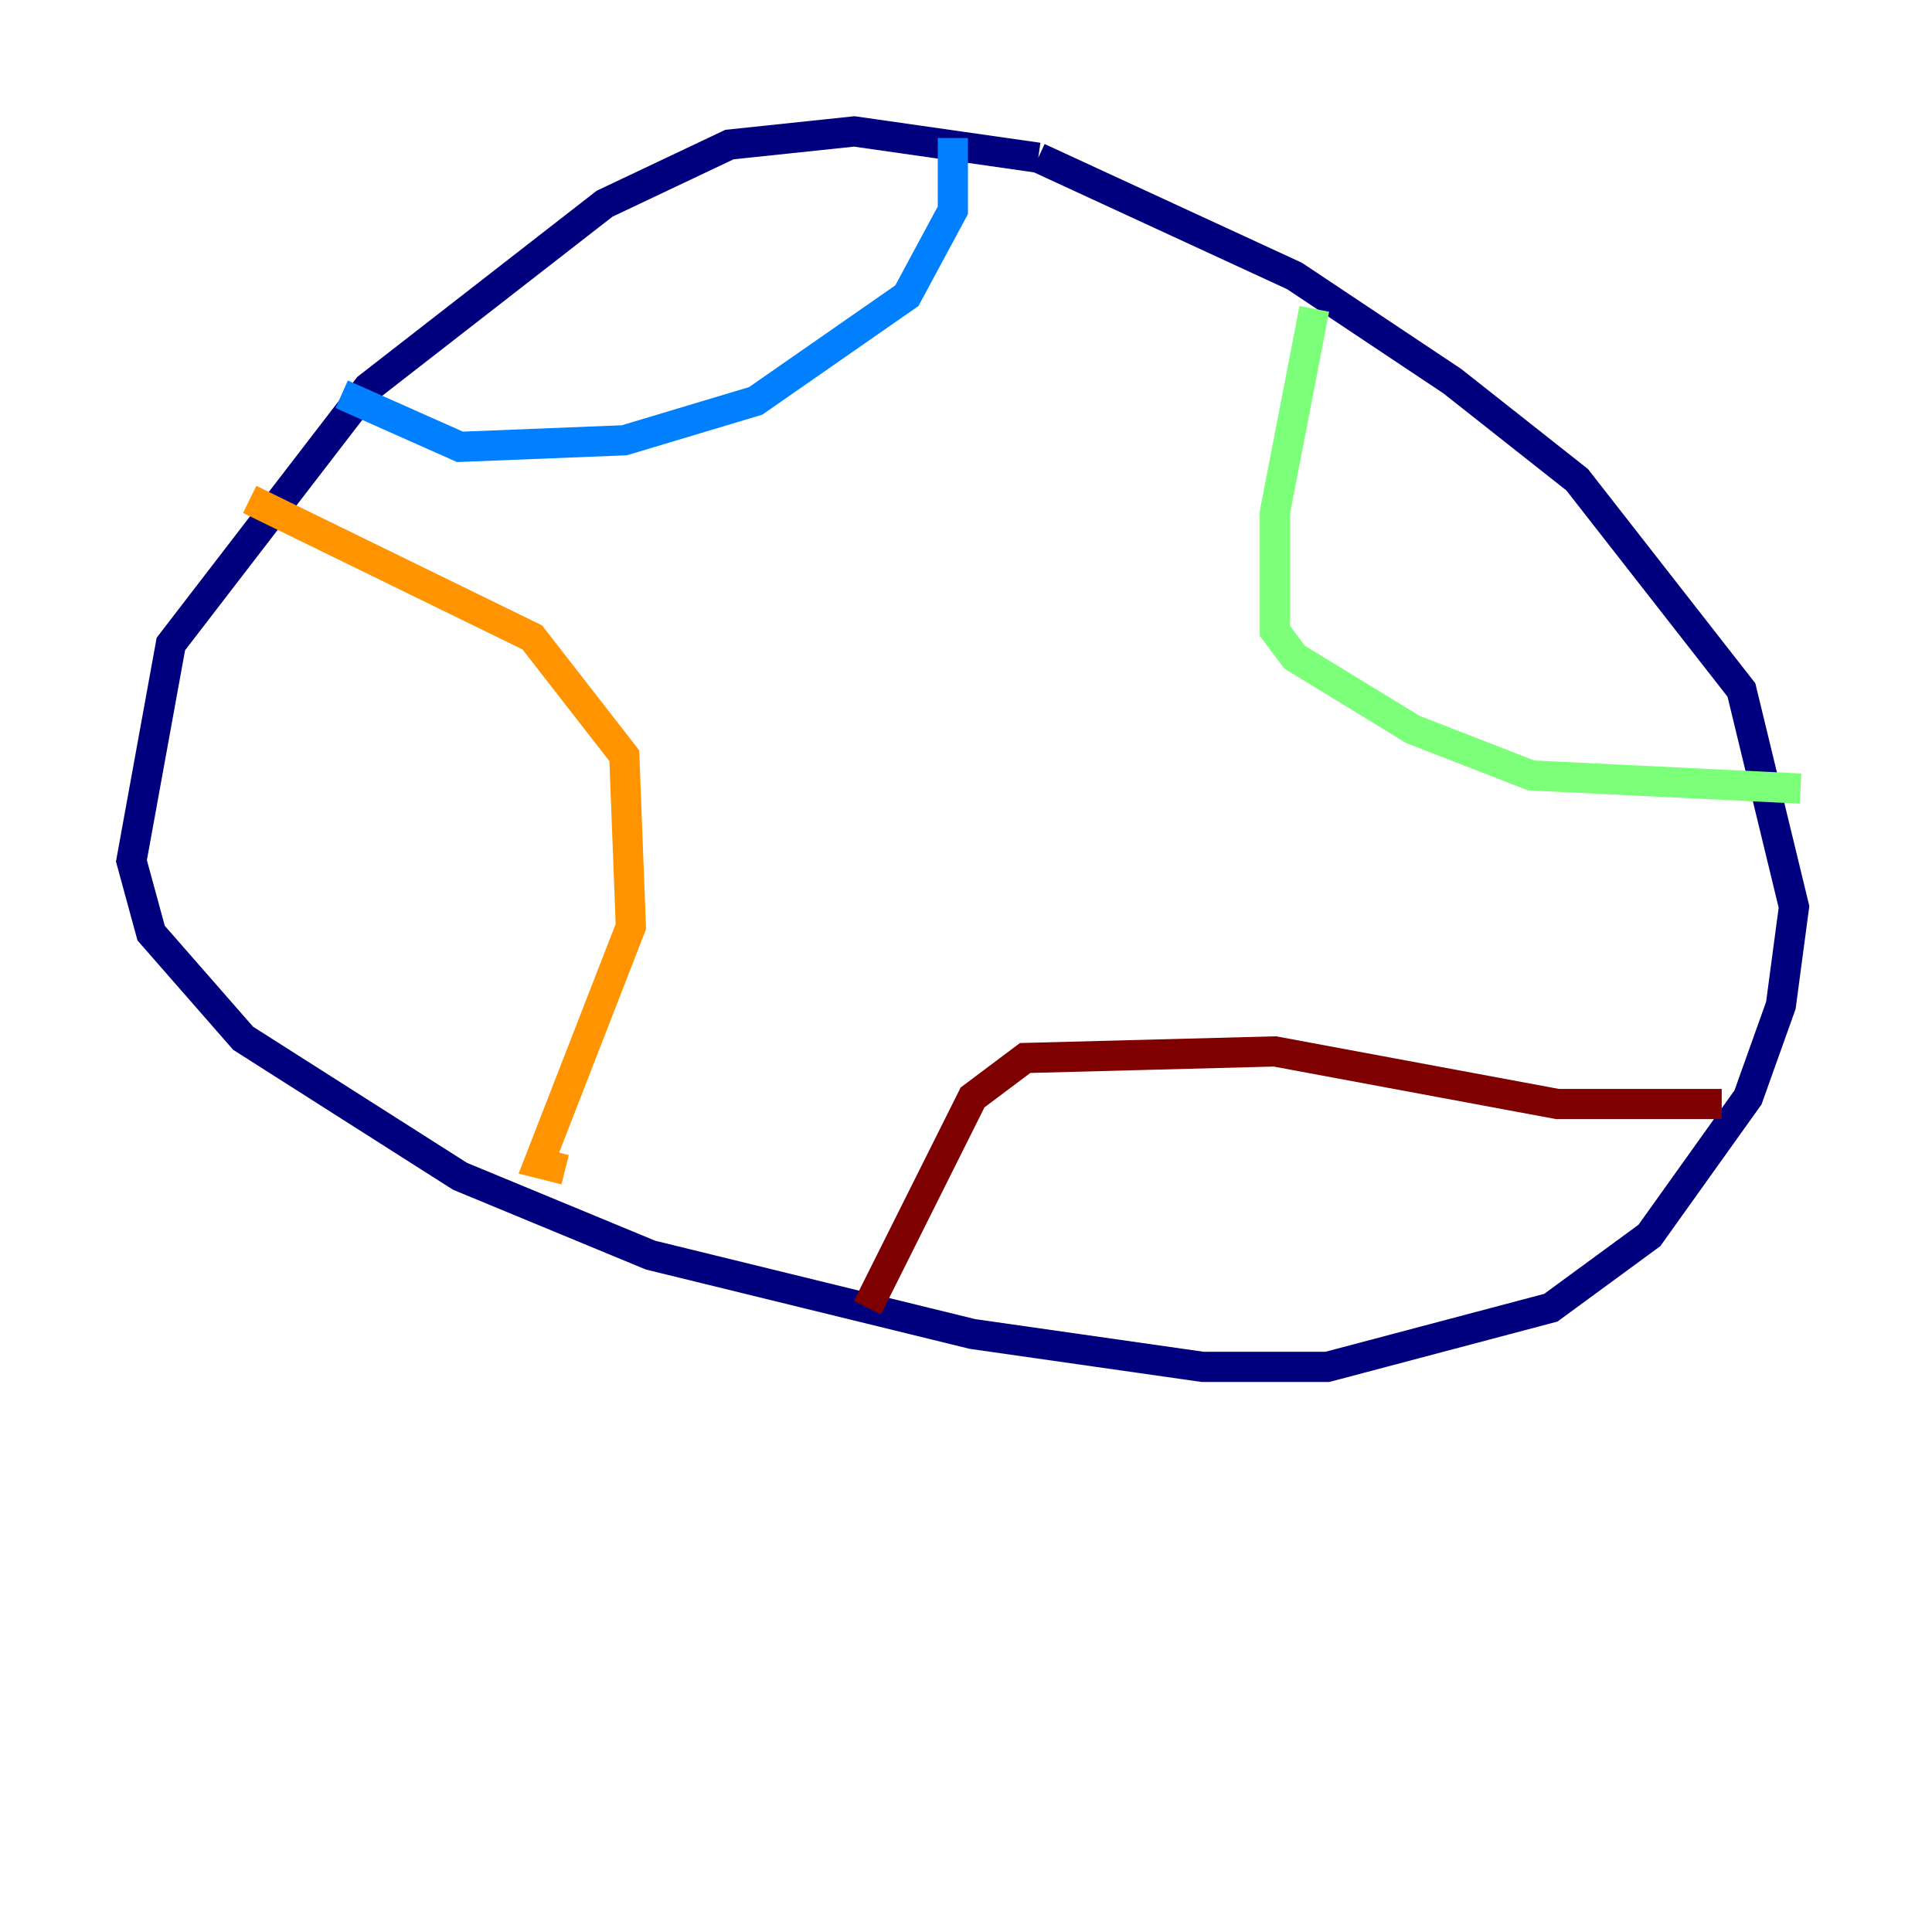<?xml version="1.0" encoding="utf-8" ?>
<svg baseProfile="tiny" height="128" version="1.2" viewBox="0,0,128,128" width="128" xmlns="http://www.w3.org/2000/svg" xmlns:ev="http://www.w3.org/2001/xml-events" xmlns:xlink="http://www.w3.org/1999/xlink"><defs /><polyline fill="none" points="68.789,10.449 56.599,8.707 48.327,9.578 40.054,13.497 24.381,25.687 11.32,42.667 8.707,57.034 10.014,61.823 16.109,68.789 30.476,77.932 43.102,83.156 64.435,88.381 79.674,90.558 87.946,90.558 102.748,86.639 109.279,81.85 115.809,72.707 117.986,66.612 118.857,60.082 115.374,45.714 104.49,31.782 96.218,25.252 85.769,18.286 68.789,10.449" stroke="#00007f" stroke-width="2" /><polyline fill="none" points="63.129,9.143 63.129,13.932 60.082,19.592 50.068,26.558 41.361,29.17 30.476,29.605 22.64,26.122" stroke="#0080ff" stroke-width="2" /><polyline fill="none" points="87.075,20.463 84.463,33.959 84.463,41.796 85.769,43.537 93.605,48.327 101.442,51.374 119.293,52.245" stroke="#7cff79" stroke-width="2" /><polyline fill="none" points="16.544,33.088 35.265,42.231 41.361,50.068 41.796,61.388 35.701,77.061 37.442,77.497" stroke="#ff9400" stroke-width="2" /><polyline fill="none" points="114.068,73.143 103.184,73.143 84.463,69.66 67.918,70.095 64.435,72.707 57.469,86.639" stroke="#7f0000" stroke-width="2" /></svg>